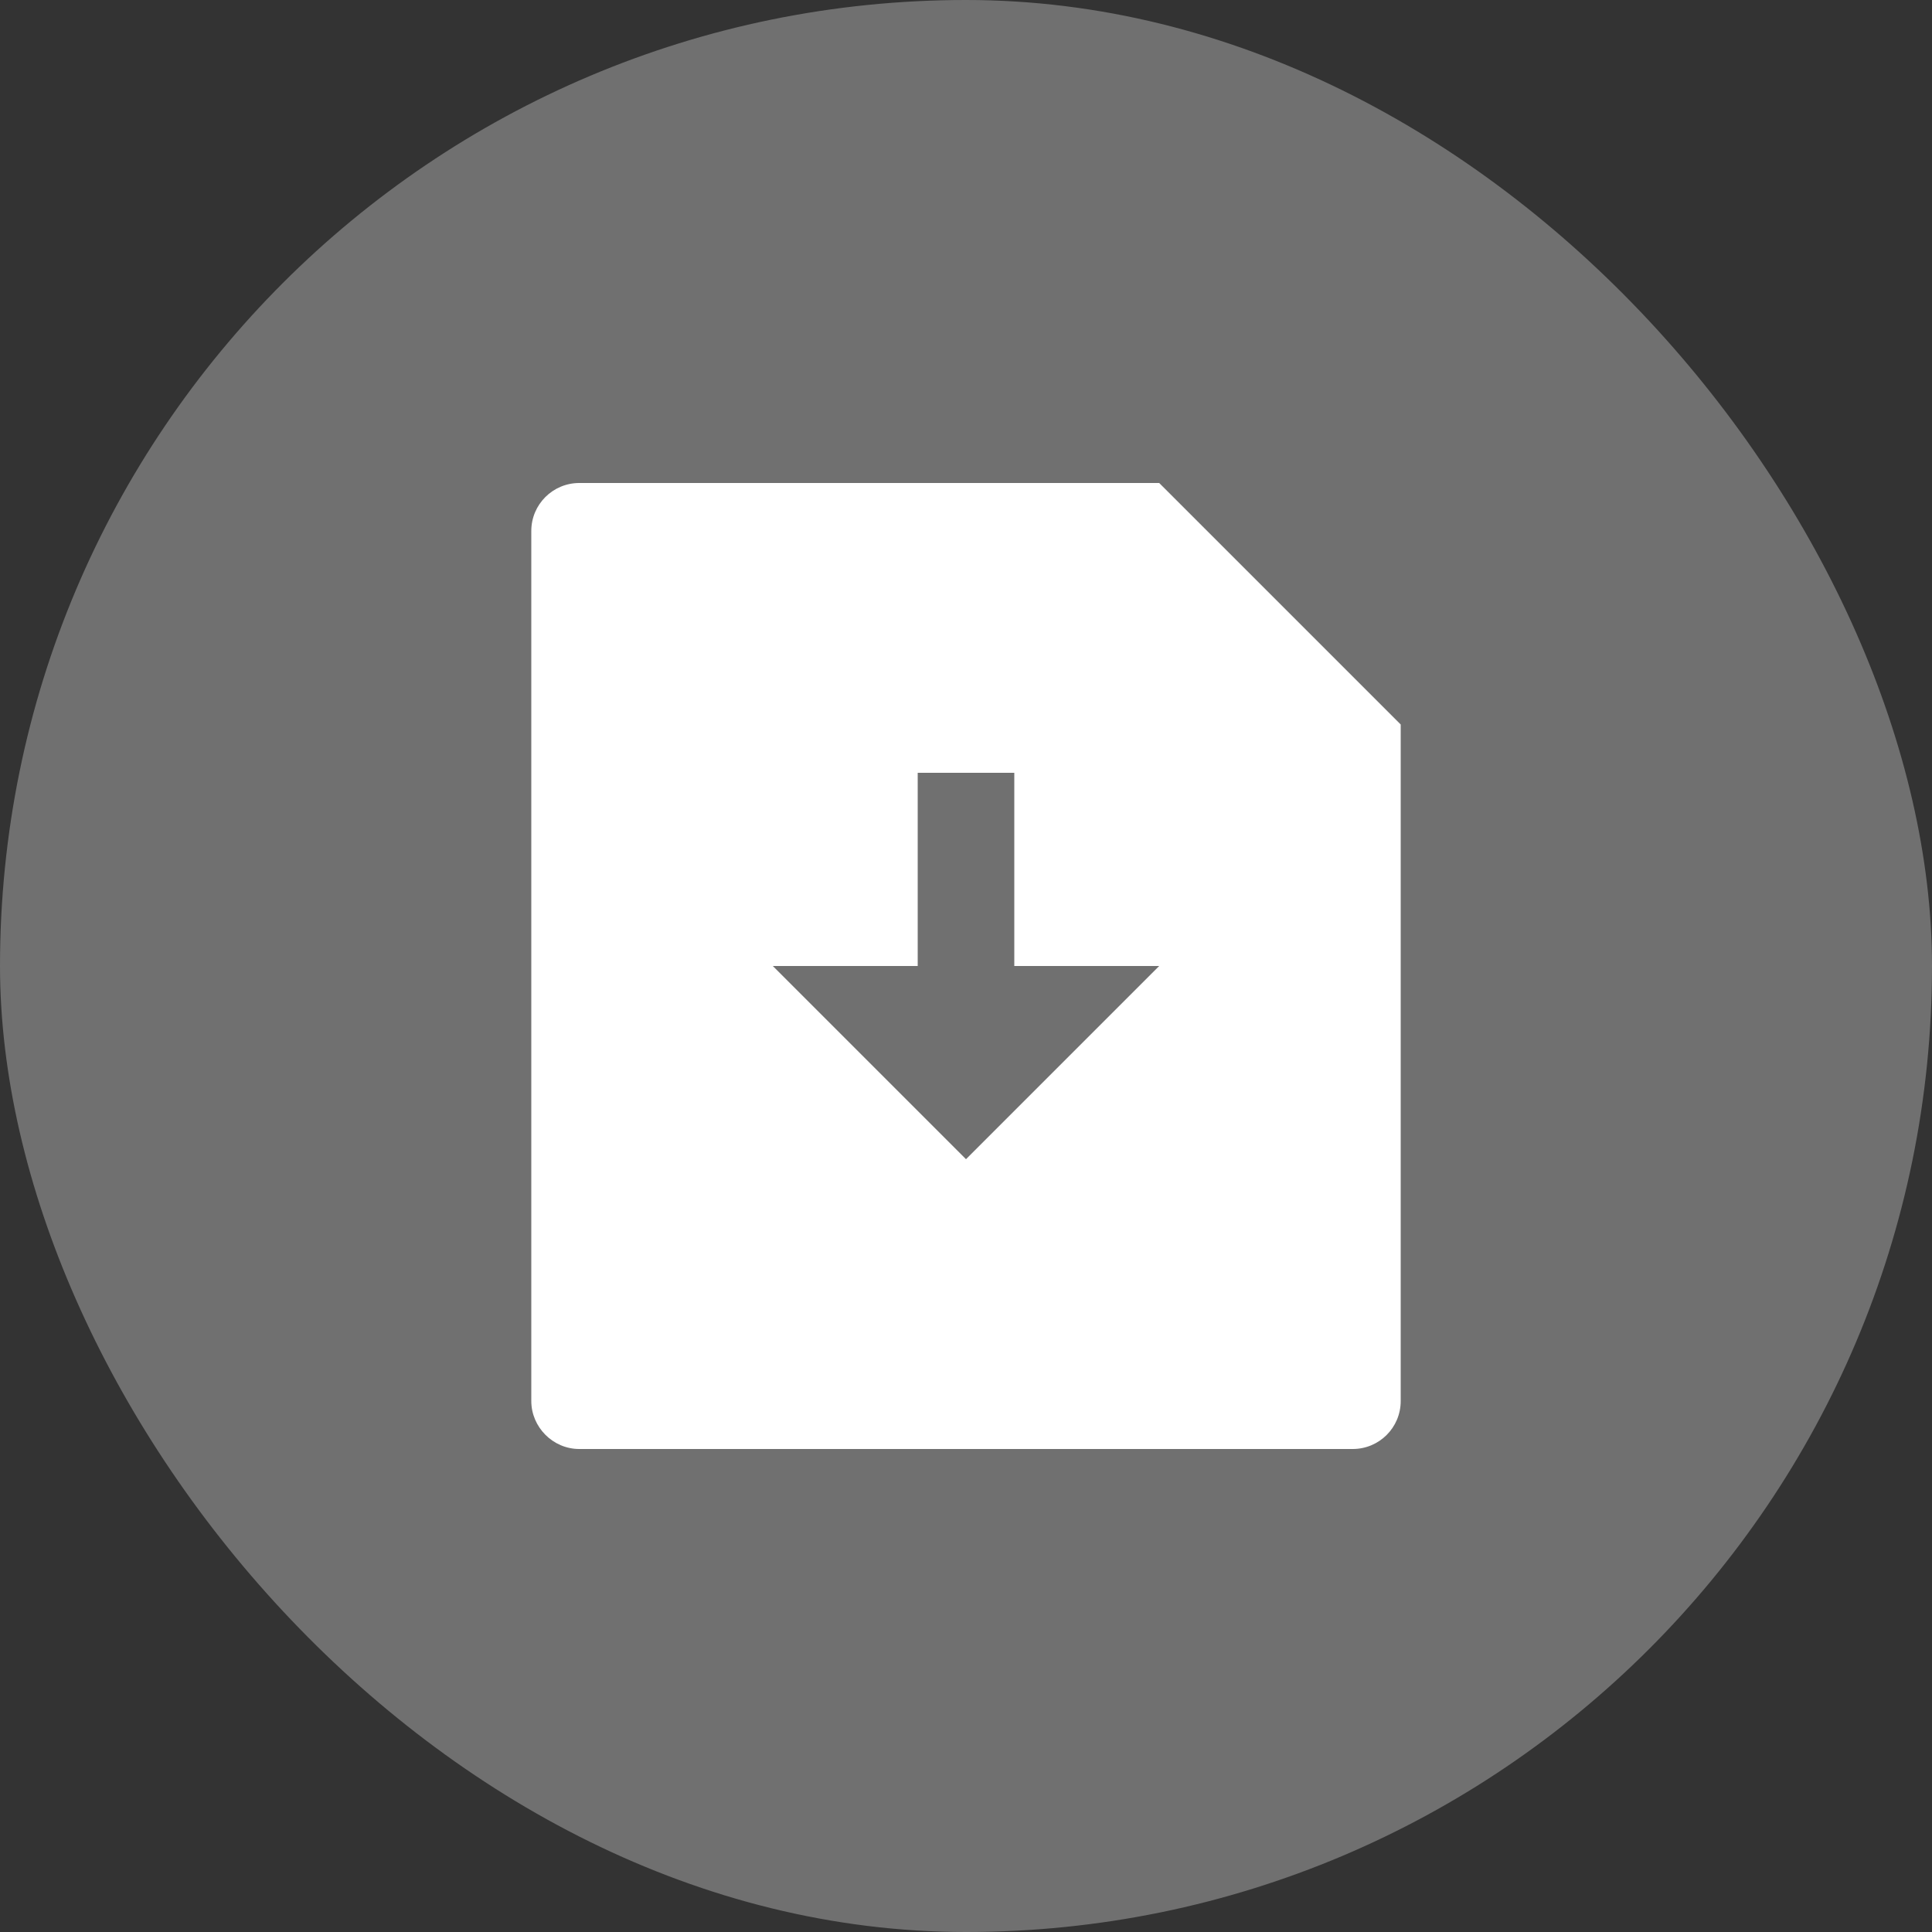<svg width="25" height="25" viewBox="0 0 25 25" fill="none" xmlns="http://www.w3.org/2000/svg">
<rect x="0" y="0" width="25" height="25" fill="#333333" stroke="none"/>
<rect width="25" height="25" rx="12.5" fill="white" fill-opacity="0.3"/>
<path d="M15 6.25L18.125 9.375V18.13C18.125 18.473 17.847 18.75 17.504 18.75H7.496C7.153 18.75 6.875 18.465 6.875 18.13V6.87C6.875 6.528 7.153 6.25 7.496 6.25H15ZM13.125 12.5V10H11.875V12.5H10L12.5 15L15 12.5H13.125Z" fill="white"/>
</svg>
